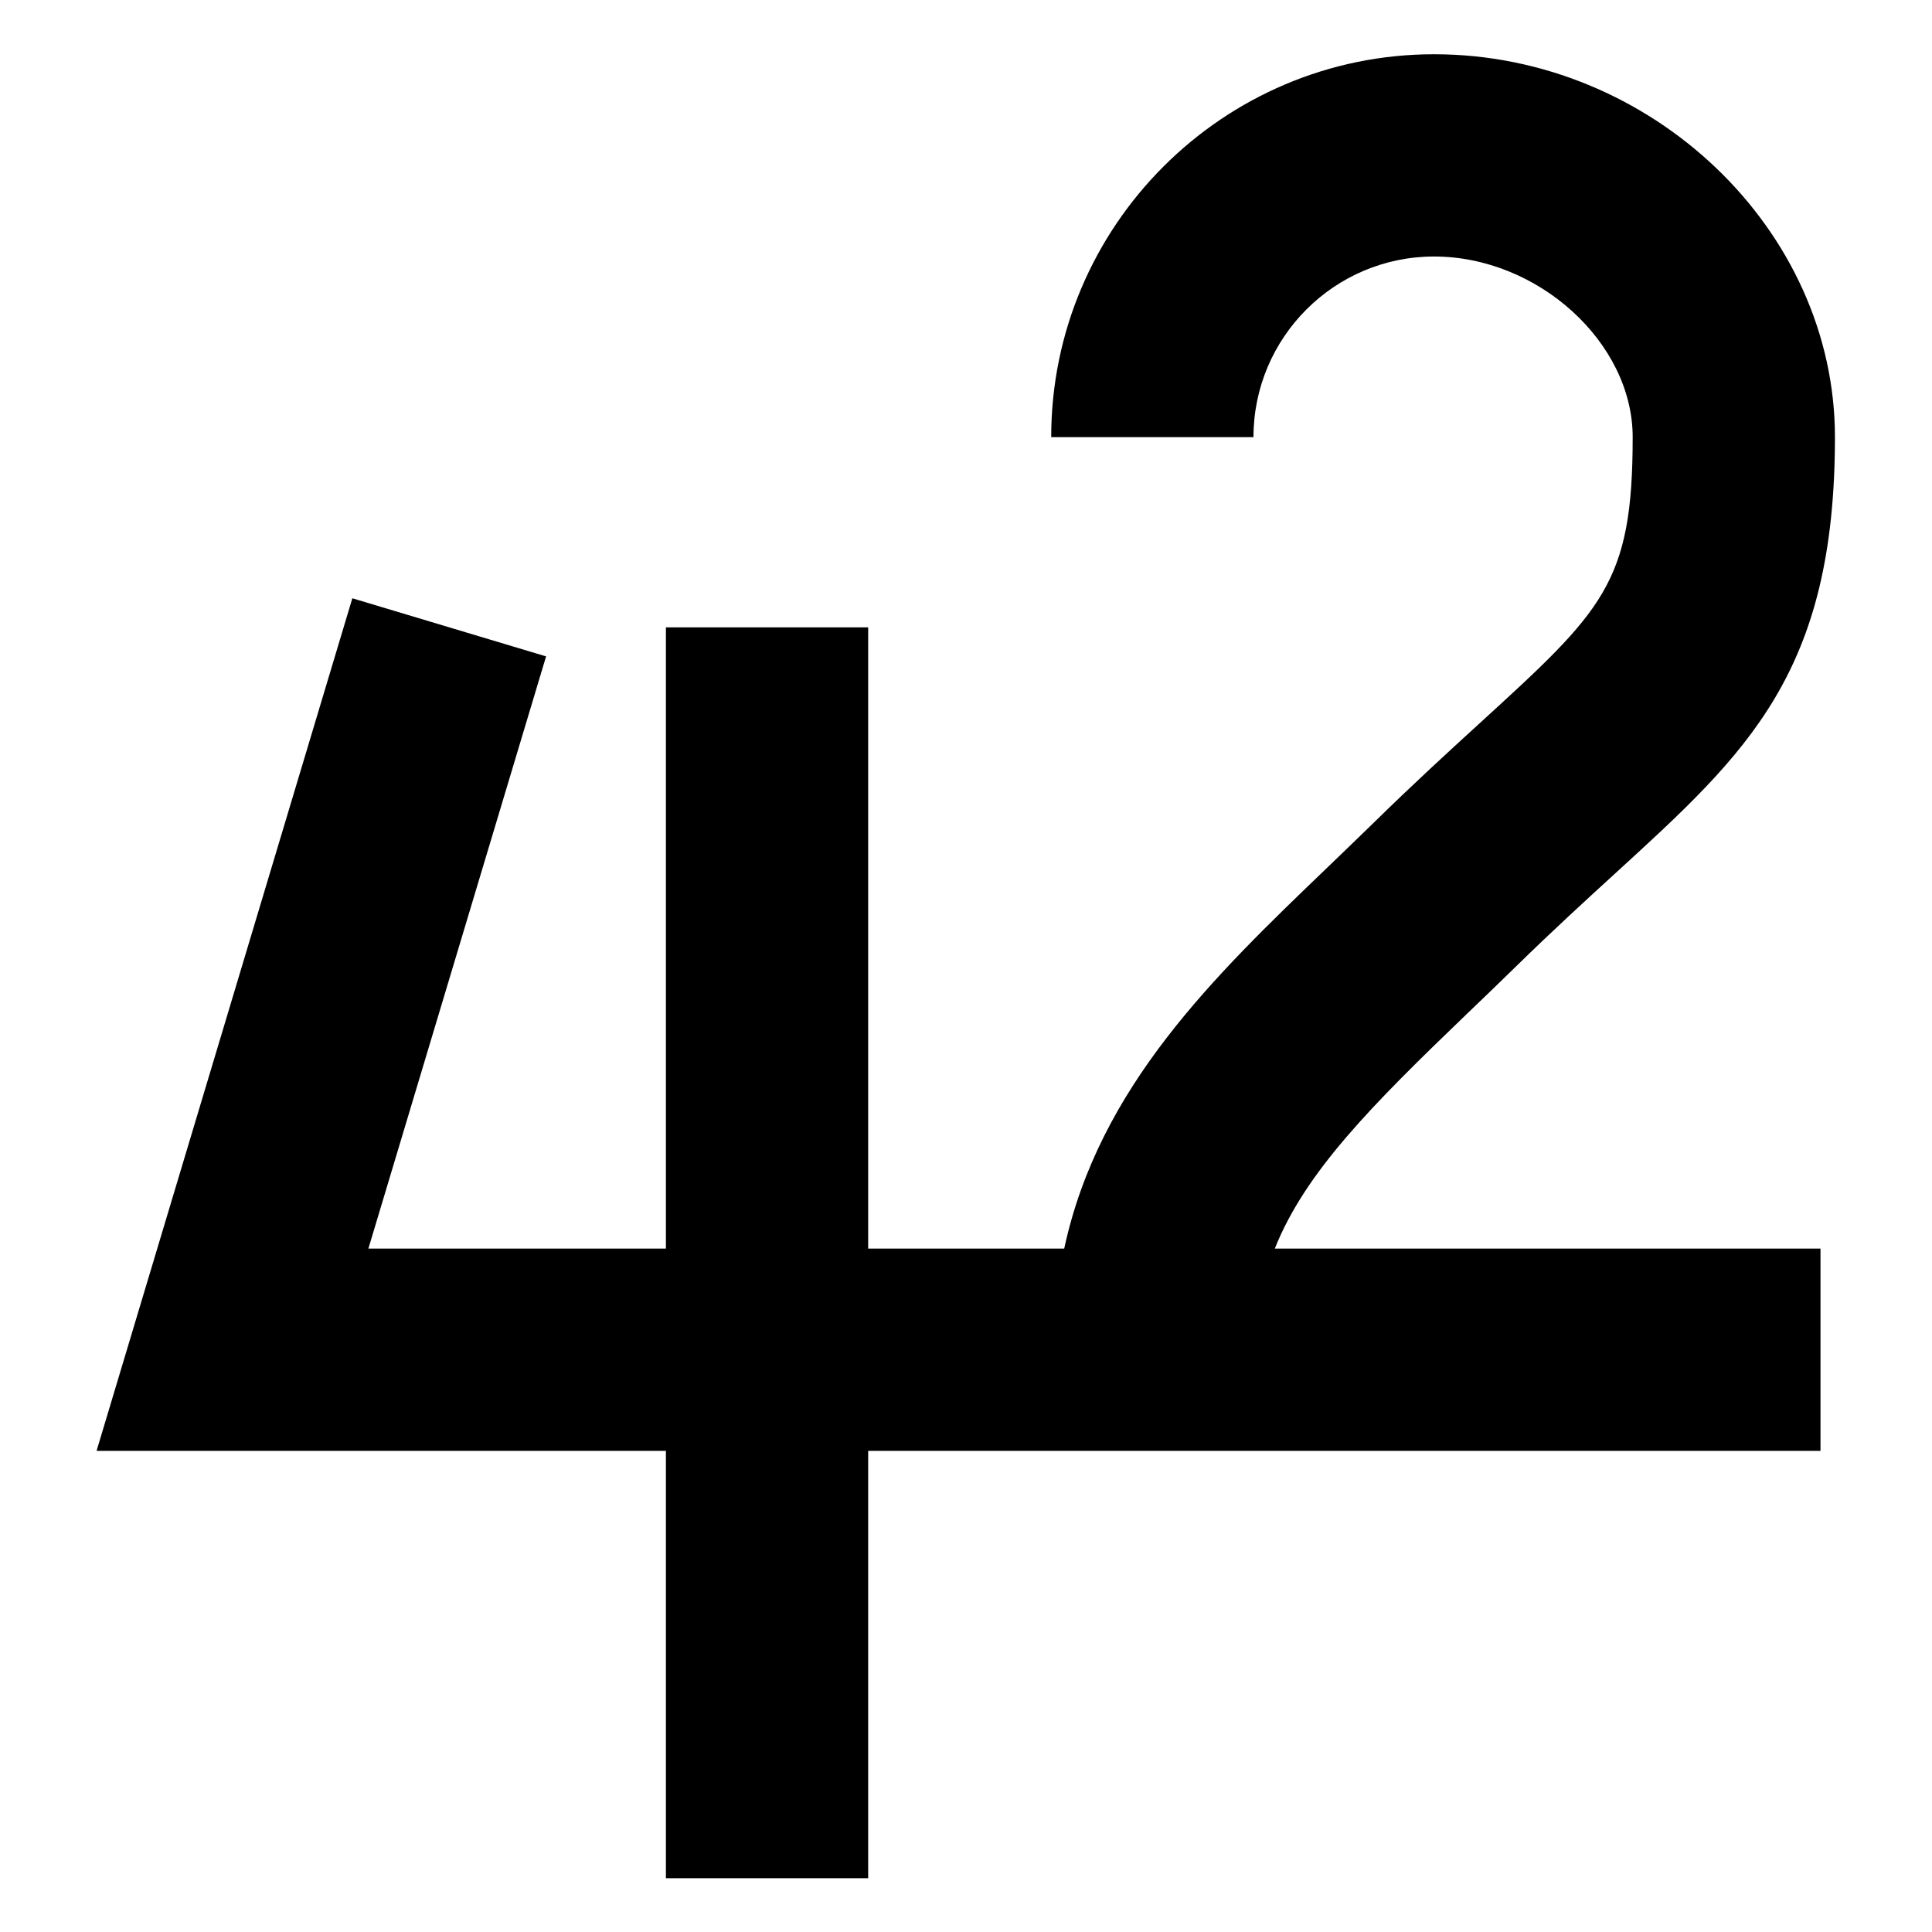 <?xml version="1.0" encoding="UTF-8" standalone="no"?>
<svg
   xmlns:dc="http://purl.org/dc/elements/1.1/"
   xmlns:cc="http://creativecommons.org/ns#"
   xmlns:rdf="http://www.w3.org/1999/02/22-rdf-syntax-ns#"
   xmlns:svg="http://www.w3.org/2000/svg"
   xmlns="http://www.w3.org/2000/svg"
   xmlns:sodipodi="http://sodipodi.sourceforge.net/DTD/sodipodi-0.dtd"
   xmlns:inkscape="http://www.inkscape.org/namespaces/inkscape"
   viewBox="0 0 1333.333 1333.333"
   height="1333.333"
   width="1333.333"
   xml:space="preserve"
   id="svg2"
   version="1.1"
   inkscape:version="0.91 r13725"
   sodipodi:docname="filename.svg"><sodipodi:namedview
     pagecolor="#ff64ff"
     bordercolor="#666666"
     borderopacity="1"
     objecttolerance="10"
     gridtolerance="10"
     guidetolerance="10"
     inkscape:pageopacity="1"
     inkscape:pageshadow="2"
     inkscape:window-width="1094"
     inkscape:window-height="764"
     id="namedview12"
     showgrid="false"
     inkscape:zoom="0.17700001"
     inkscape:cx="-152.54236"
     inkscape:cy="666.66663"
     inkscape:window-x="243"
     inkscape:window-y="334"
     inkscape:window-maximized="0"
     inkscape:current-layer="g20" /><defs
     id="defs6"><clipPath
       id="clipPath18"
       clipPathUnits="userSpaceOnUse"><path
         id="path16"
         d="M 0,1000 H 1000 V 0 H 0 Z" /></clipPath></defs><g
     transform="matrix(1.333,0,0,-1.333,0,1333.333)"
     id="g10"><g
       id="g12"><g
         clip-path="url(#clipPath18)"
         id="g14"><g
           transform="translate(759.506,475.383)"
           id="g20"><path
             id="path22"
             style="fill:#000000;fill-opacity:1;fill-rule:nonzero;stroke:none"
             d="m 0,0 c 8.271,7.921 16.68,16.01 25.187,24.334 19.185,18.778 36.594,34.695 51.937,48.706 68.278,62.396 113.37,103.596 113.37,225.514 0,107.458 -95.054,198.225 -207.556,198.225 -109.266,0 -198.207,-88.919 -198.207,-198.225 h 104.724 c 0,51.572 41.945,93.509 93.483,93.509 53.834,0 102.839,-44.559 102.839,-93.509 0,-75.752 -15.218,-89.669 -79.289,-148.195 C -9.491,135.766 -27.589,119.22 -48.068,99.146 -56.327,91.087 -64.521,83.215 -72.519,75.515 -130.704,19.664 -190.51,-37.799 -208.533,-121.561 h -101.498 v 321.63 h -104.712 v -321.63 h -154.04 l 91.997,306.59 -100.303,30.094 -132.417,-441.395 h 294.763 v -221.273 h 104.712 v 221.273 h 96.013 12.44 384.59 v 104.711 H -99.505 C -83.779,-82.064 -49.52,-47.553 0,0" /></g></g></g></g></svg>